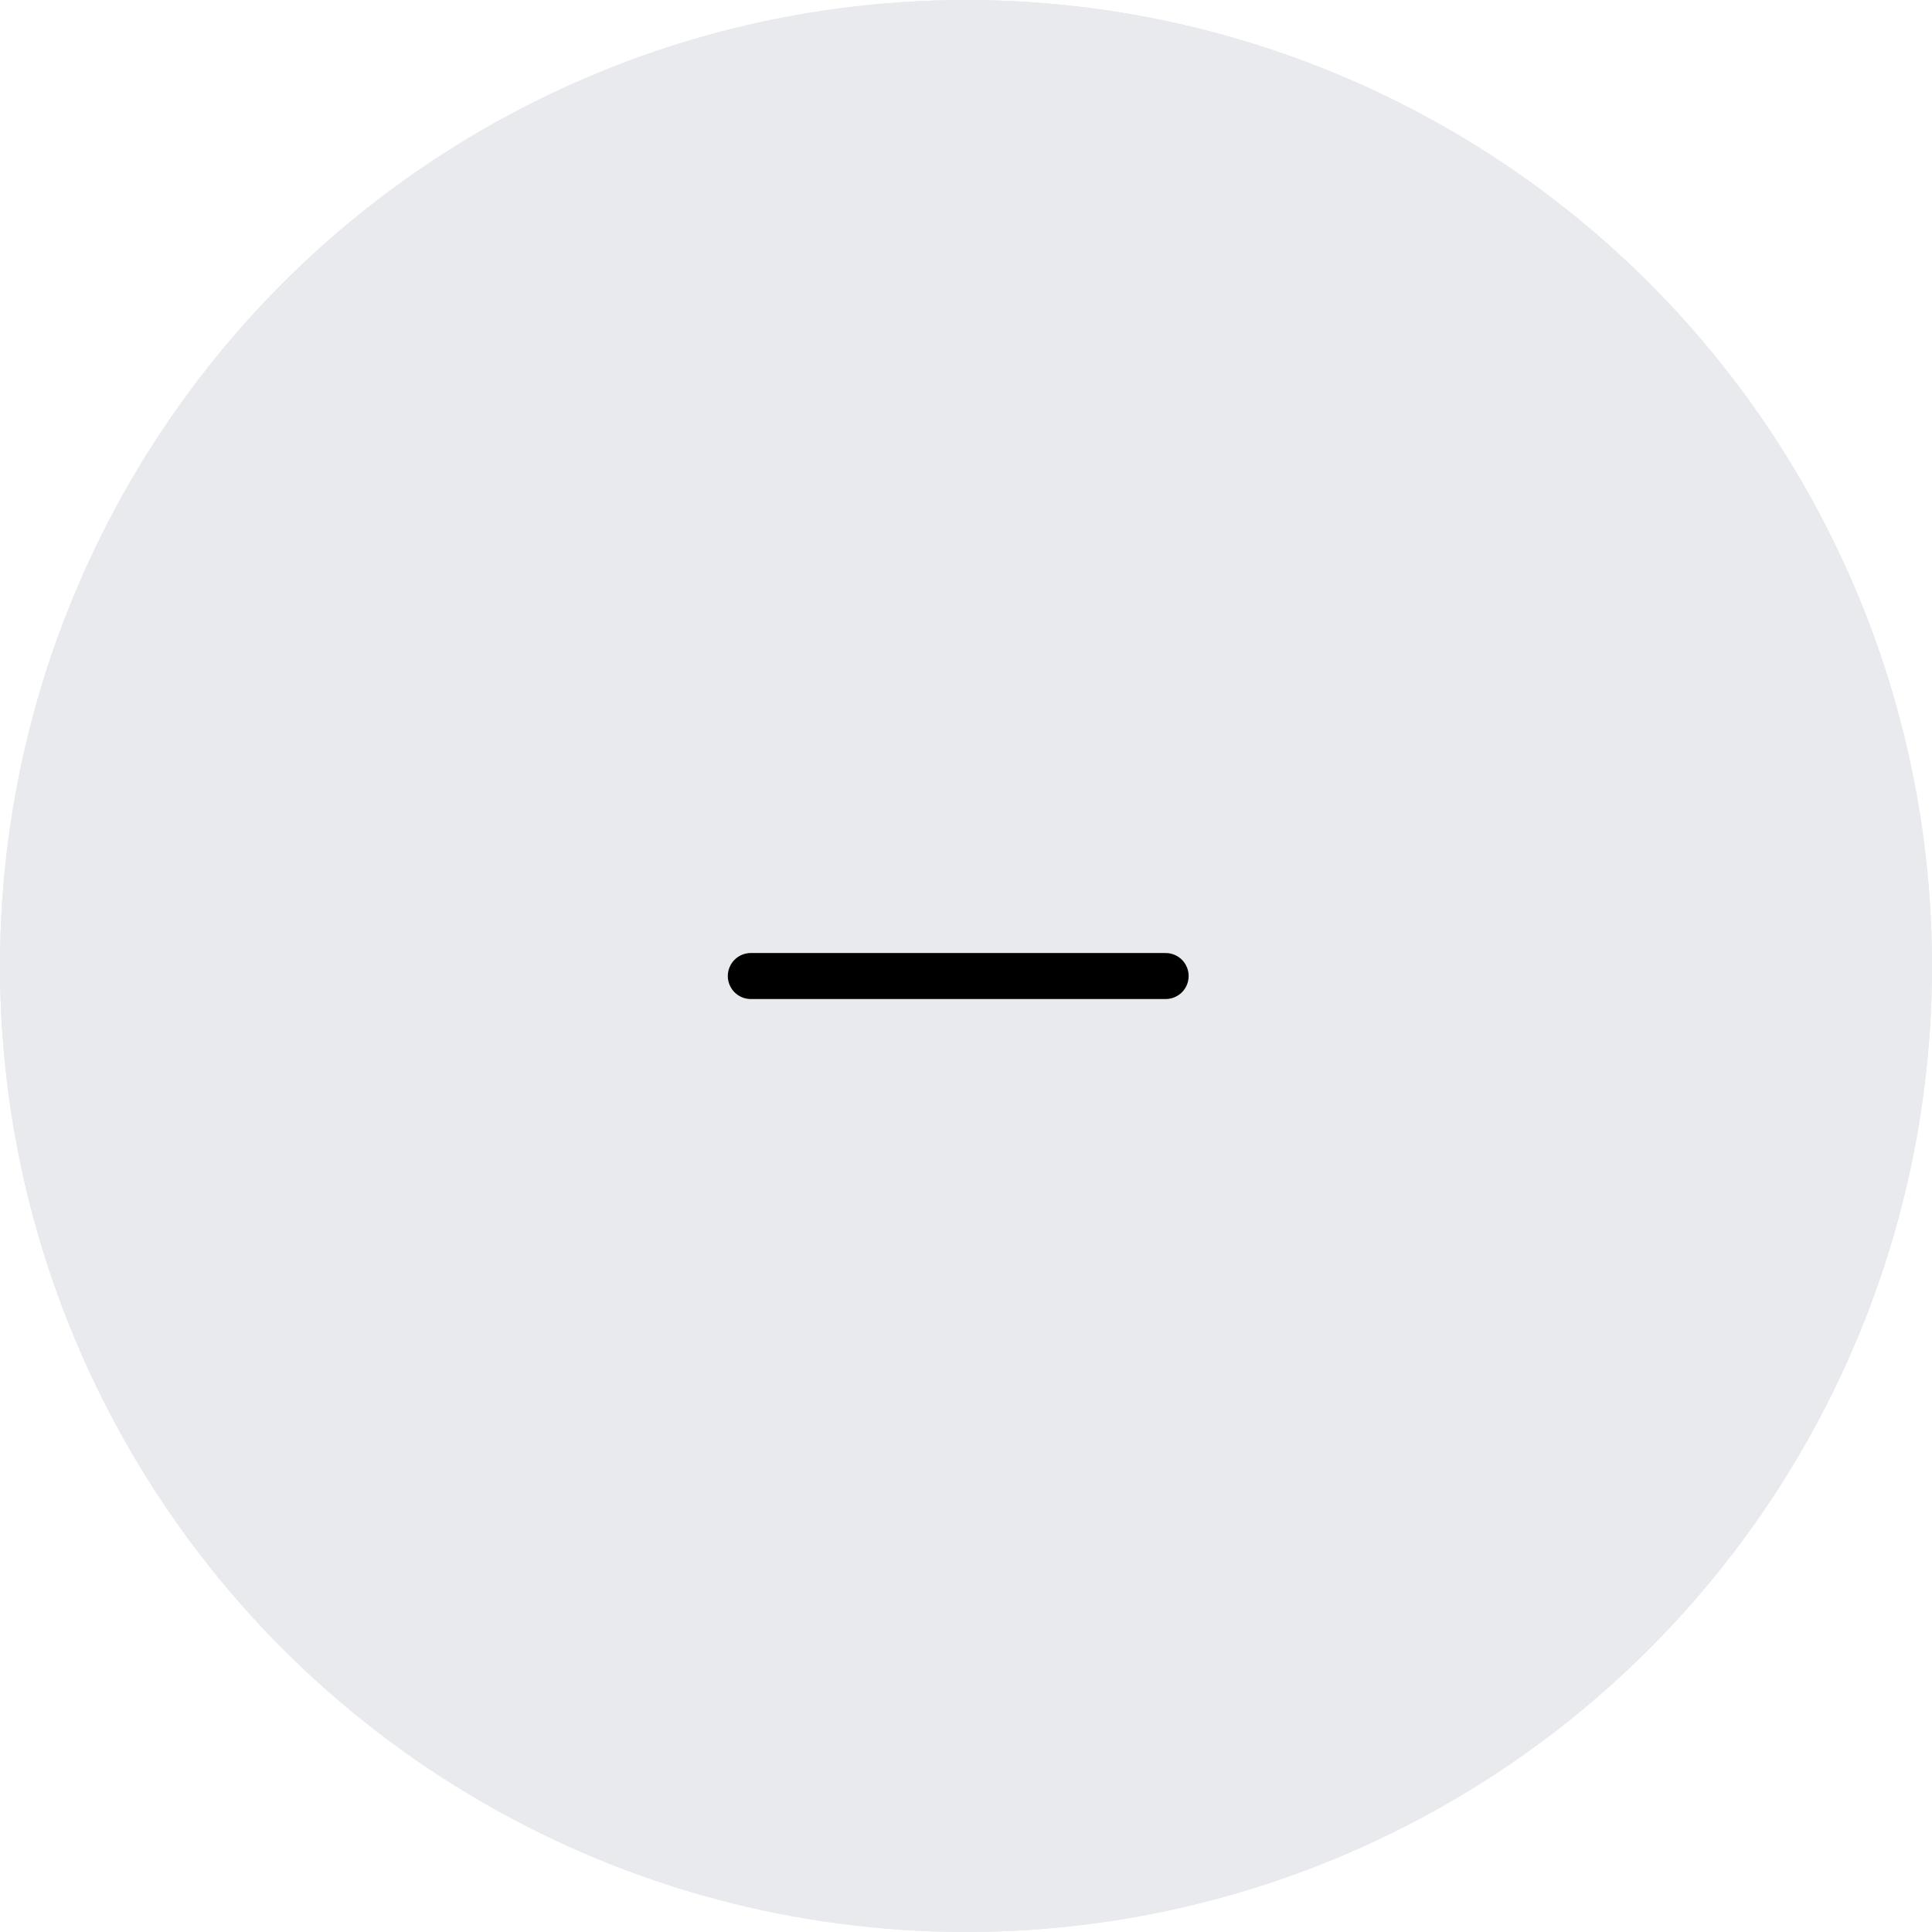 <svg xmlns="http://www.w3.org/2000/svg" width="42" height="42" viewBox="0 0 42 42"><defs><style>.a{fill:#e9eaee;stroke:#e9eaee;}.b,.d{fill:none;}.b{stroke:#000;stroke-linecap:round;stroke-linejoin:round;}.c{stroke:none;}</style></defs><g class="a"><circle class="c" cx="21" cy="21" r="21"/><circle class="d" cx="21" cy="21" r="20.5"/></g><g transform="translate(16.322 21.218)"><path class="b" d="M7.5,18h9.018" transform="translate(-7.5 -18)"/></g></svg>